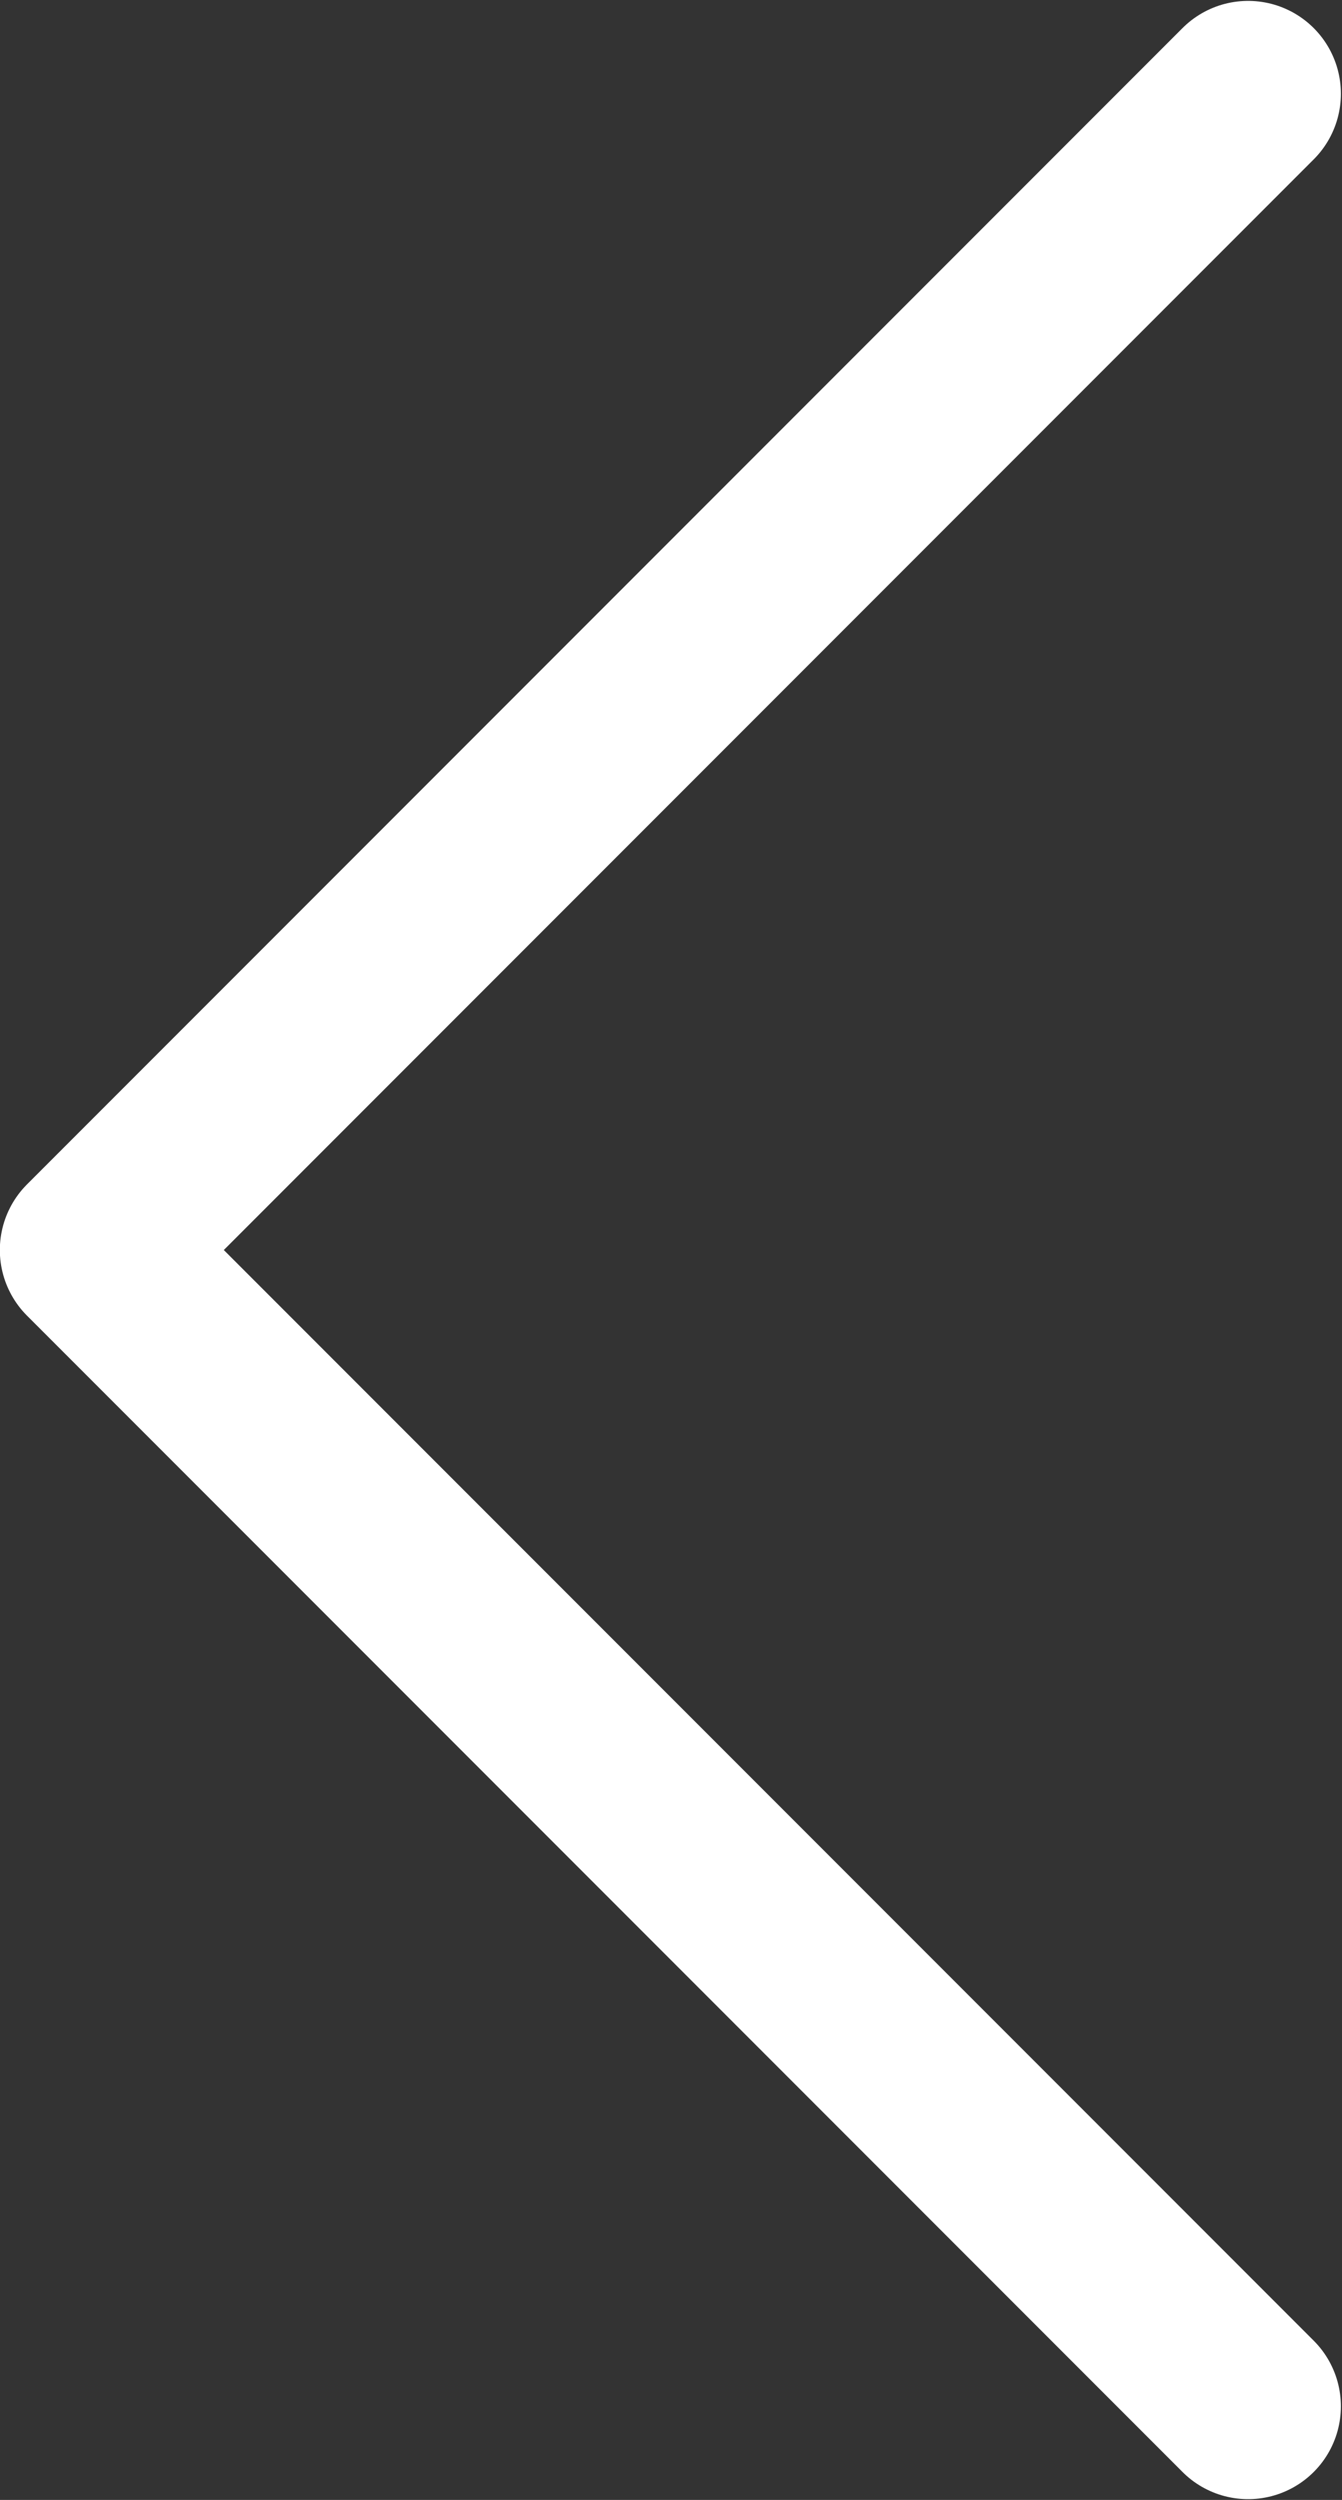 <?xml version="1.0" encoding="UTF-8" standalone="no"?>
<svg
   xmlns:dc="http://purl.org/dc/elements/1.1/"
   xmlns:cc="http://creativecommons.org/ns#"
   xmlns:rdf="http://www.w3.org/1999/02/22-rdf-syntax-ns#"
   xmlns:svg="http://www.w3.org/2000/svg"
   xmlns="http://www.w3.org/2000/svg"
   id="svg8"
   version="1.1"
   viewBox="0 0 4.377 8.148"
   height="8.148mm"
   width="4.377mm">
  <rect x="0" y="0" width="4.377" height="8.148" fill="#333333" stroke="none"/>
  <defs
     id="defs2" />
  <g
     transform="matrix(0.984,0,0,0.984,-101.169,-133.797)"
     id="layer1"
     style="stroke:#ffffff;stroke-width:0.615;stroke-miterlimit:4;stroke-dasharray:none">
    <path
       style="fill:none;stroke:#ffffff;stroke-width:0.615;stroke-linecap:round;stroke-linejoin:round;stroke-miterlimit:4;stroke-dasharray:none;stroke-opacity:1"
       d="m 106.951,136.283 -3.83,3.83 3.83,3.83"
       id="path2127-7" />
  </g>
</svg>
